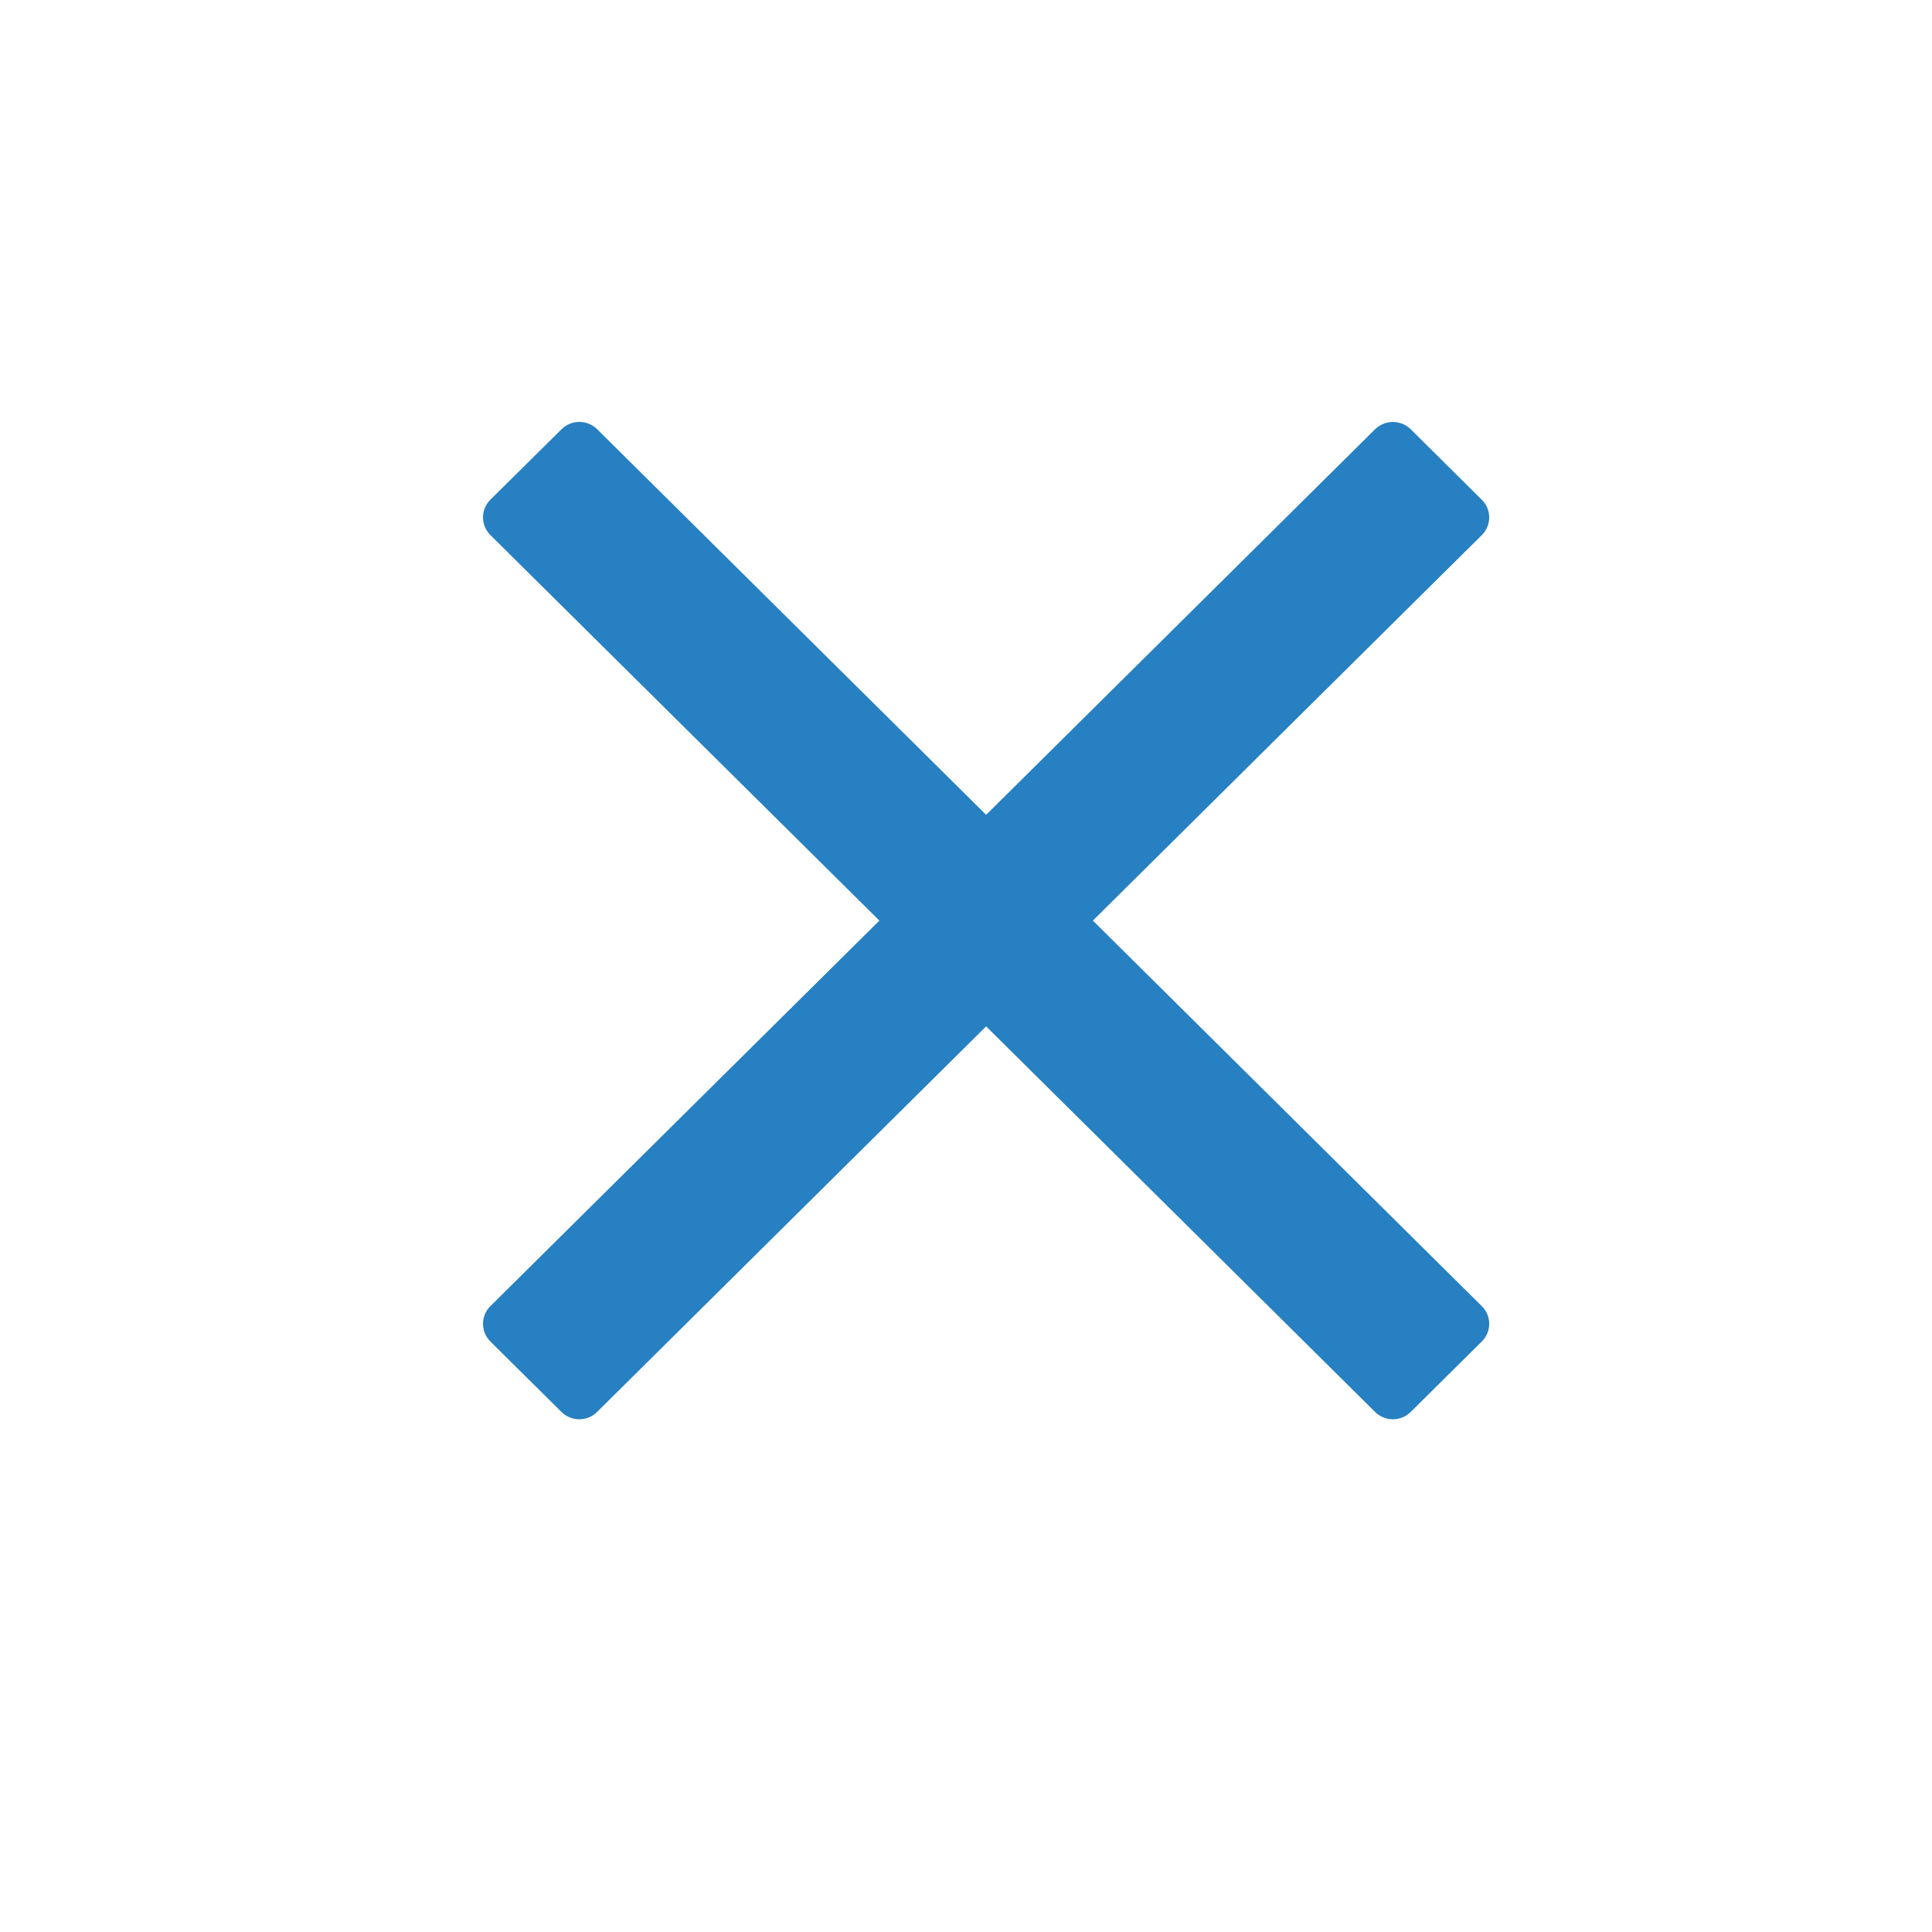 <svg width="24" height="24" viewBox="0 0 24 24" fill="none" xmlns="http://www.w3.org/2000/svg">
<path d="M13.576 11.436L17.582 7.465L18.408 6.647C18.53 6.526 18.53 6.329 18.408 6.209L17.524 5.332C17.402 5.212 17.204 5.212 17.082 5.332L12.25 10.122L7.418 5.332C7.296 5.211 7.098 5.211 6.976 5.332L6.091 6.208C5.97 6.329 5.97 6.525 6.091 6.646L10.924 11.436L6.091 16.226C5.97 16.347 5.97 16.543 6.091 16.664L6.975 17.54C7.097 17.661 7.295 17.661 7.417 17.54L12.25 12.75L16.256 16.721L17.082 17.54C17.204 17.661 17.402 17.661 17.524 17.54L18.408 16.664C18.53 16.543 18.53 16.347 18.408 16.226L13.576 11.436Z" fill="#2680C2"/>
</svg>
